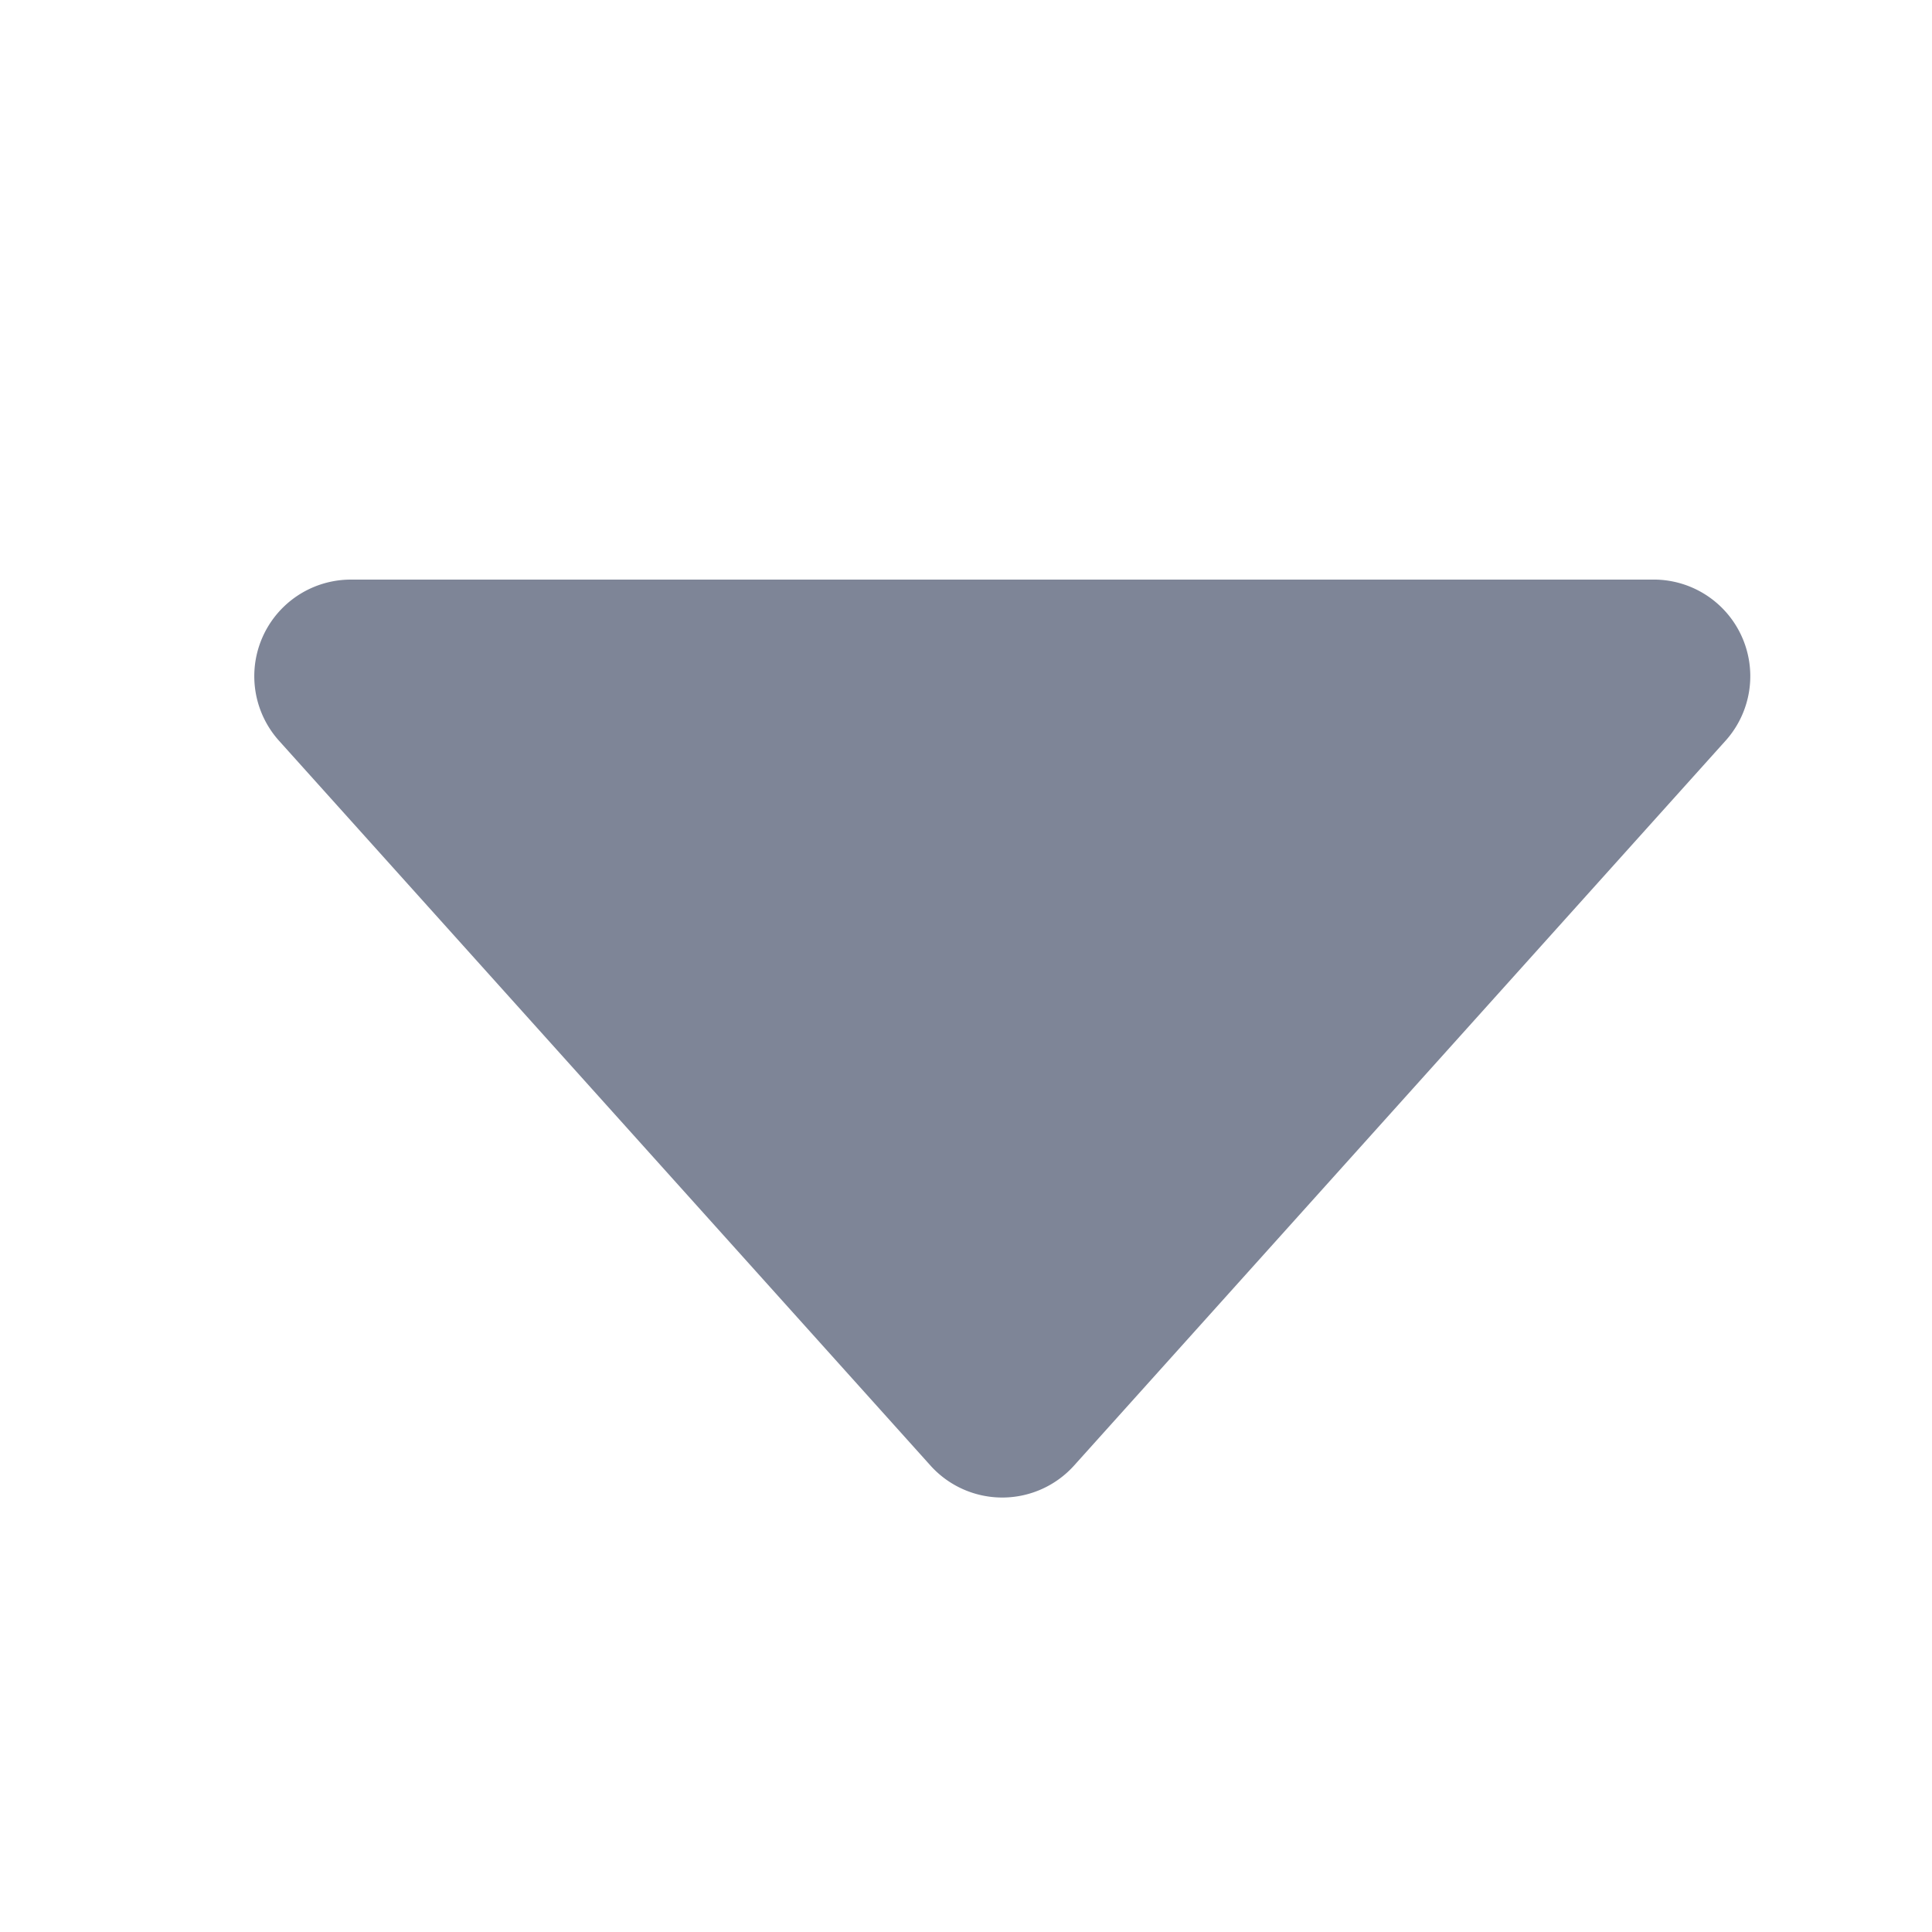 <svg xmlns="http://www.w3.org/2000/svg" viewBox="0 0 20 20"><defs><style>.a{fill:none;}.b{fill:#7e8597;fill-rule:evenodd;}</style></defs><title>xiala2</title><rect class="a" width="20" height="20"/><path class="b" d="M11.12,15.17l6.75-7.51A1,1,0,0,0,17.14,6H3.63a1,1,0,0,0-.74,1.67l6.75,7.51A1,1,0,0,0,11.12,15.17Z"/></svg>